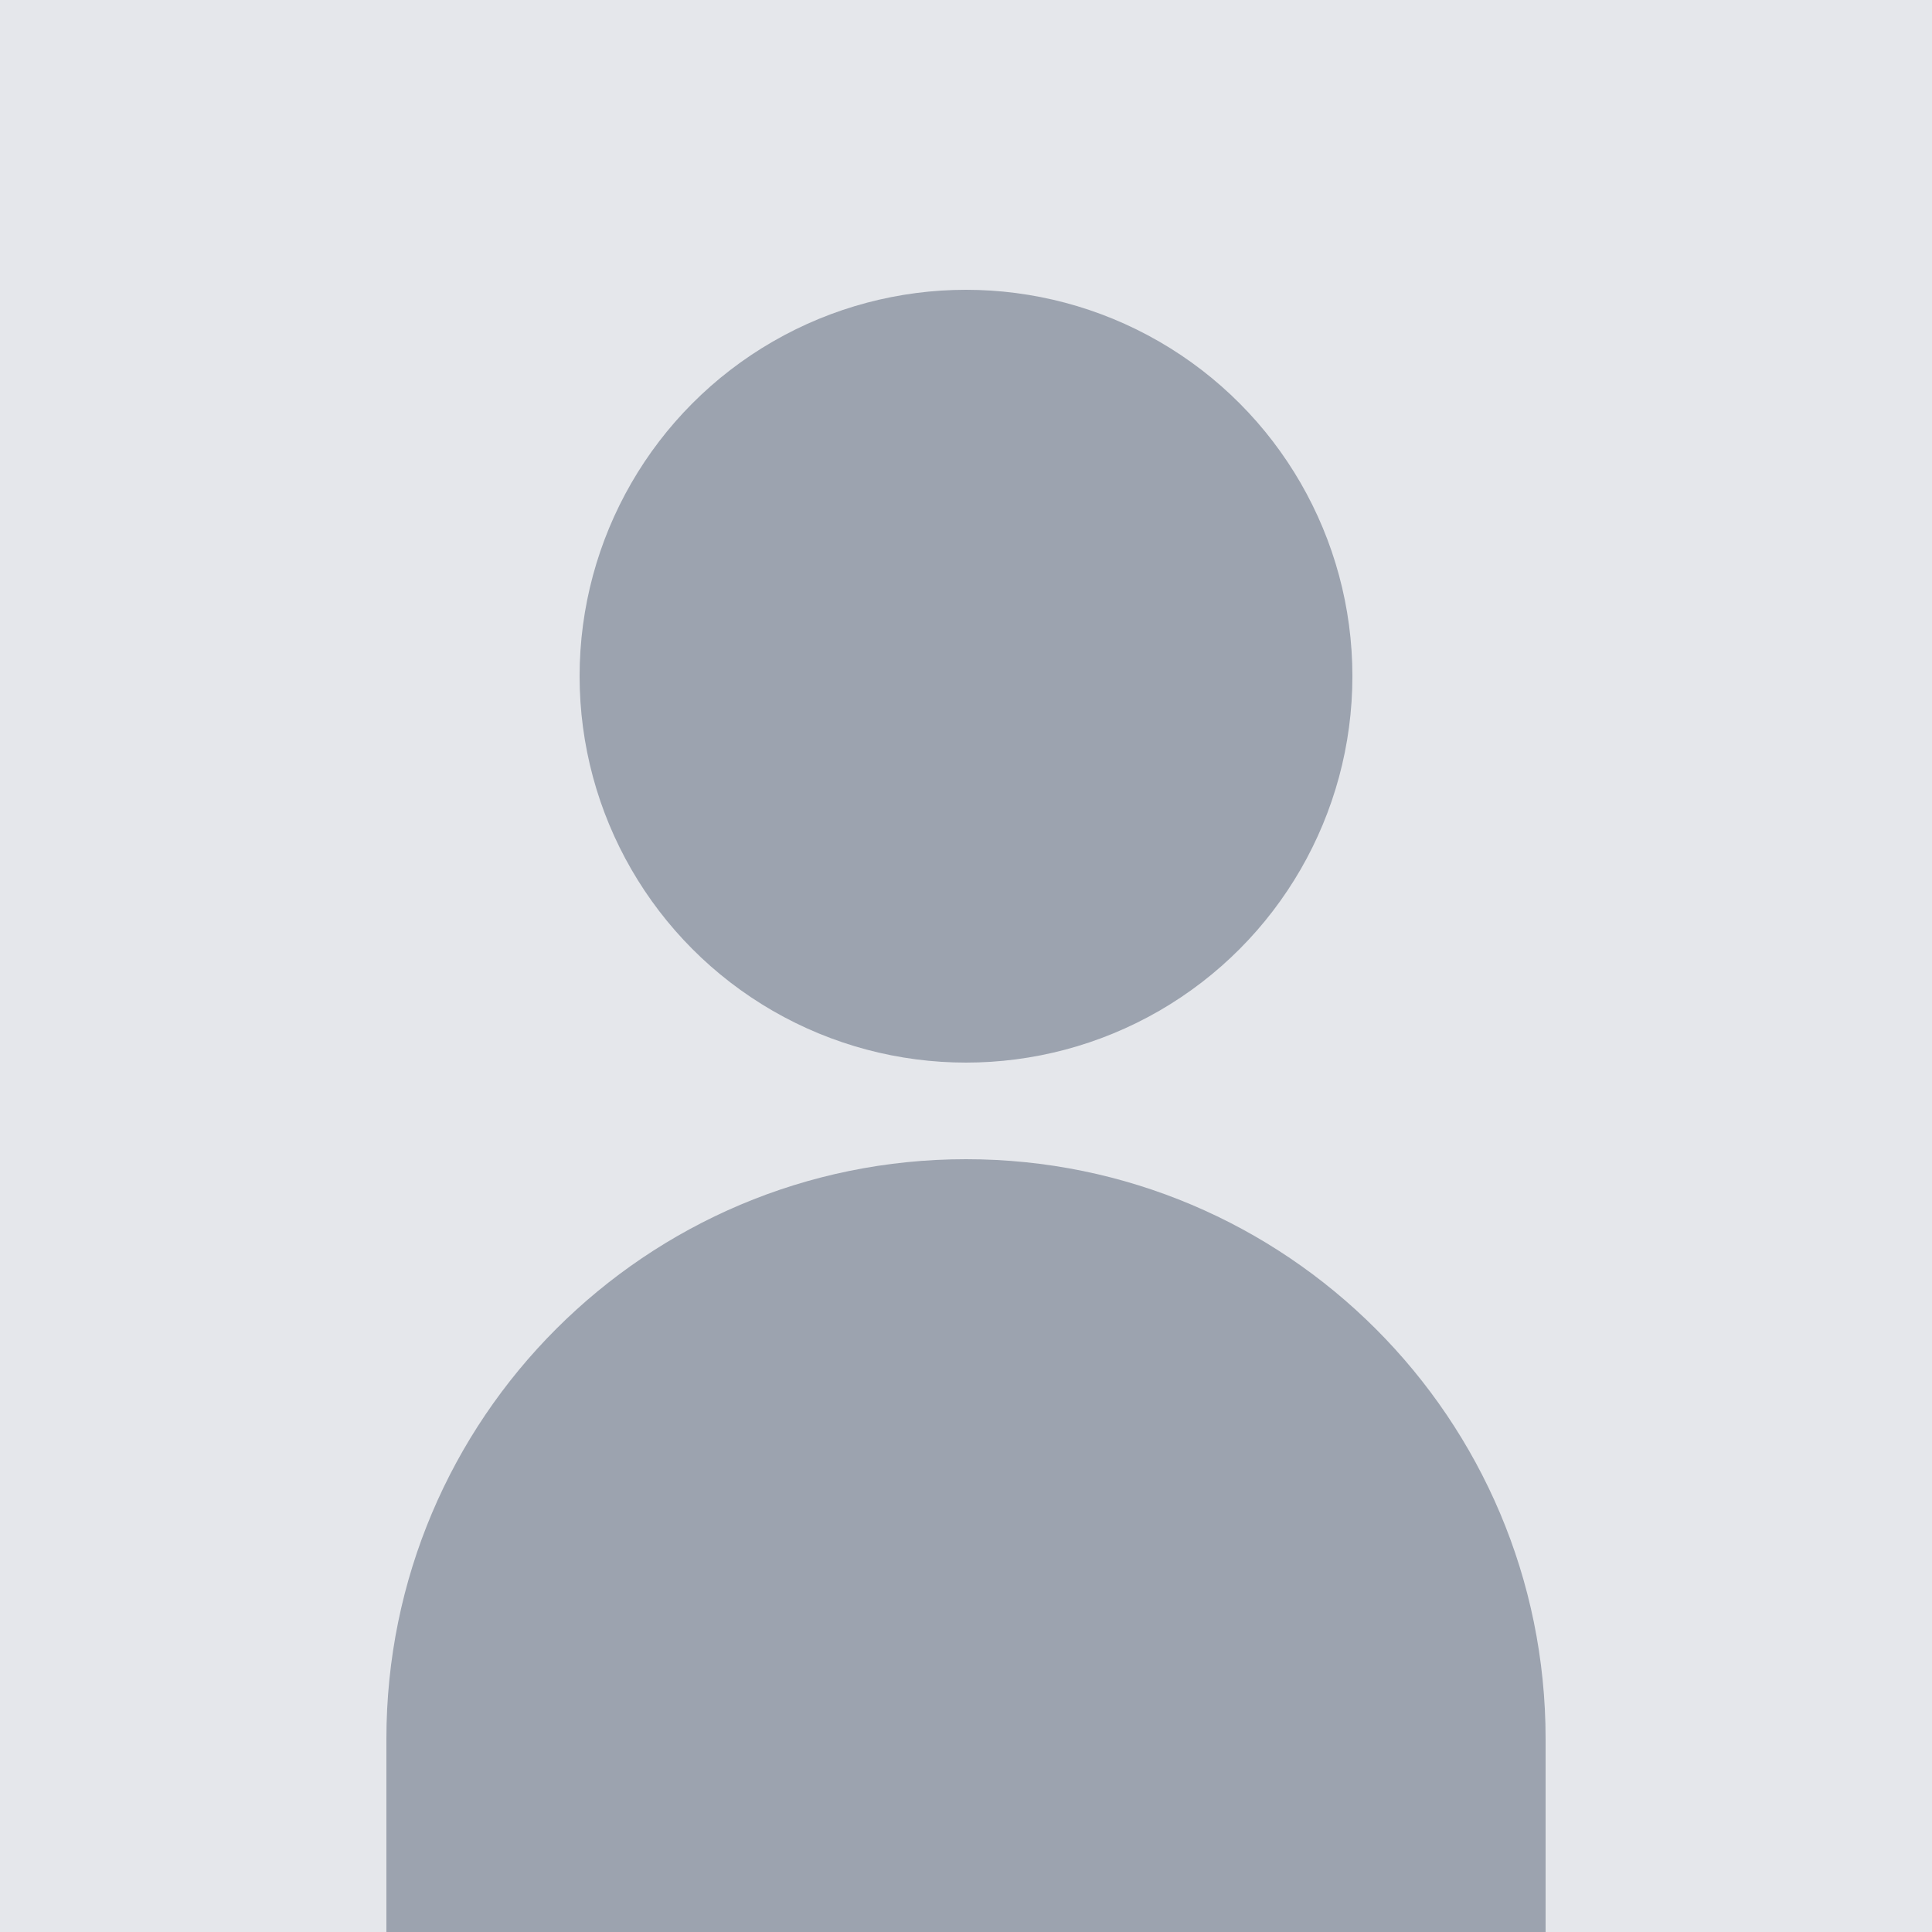 <svg xmlns="http://www.w3.org/2000/svg" width="100%" height="100%" viewBox="0 0 100 100" fill="none">
    <rect width="100" height="100" fill="#E5E7EB" />
    <circle cx="50" cy="35" r="20" fill="#9CA3AF" />
    <path d="M20 90C20 73.431 33.431 60 50 60C66.569 60 80 73.431 80 90V100H20V90Z" fill="#9CA3AF" />
</svg>
